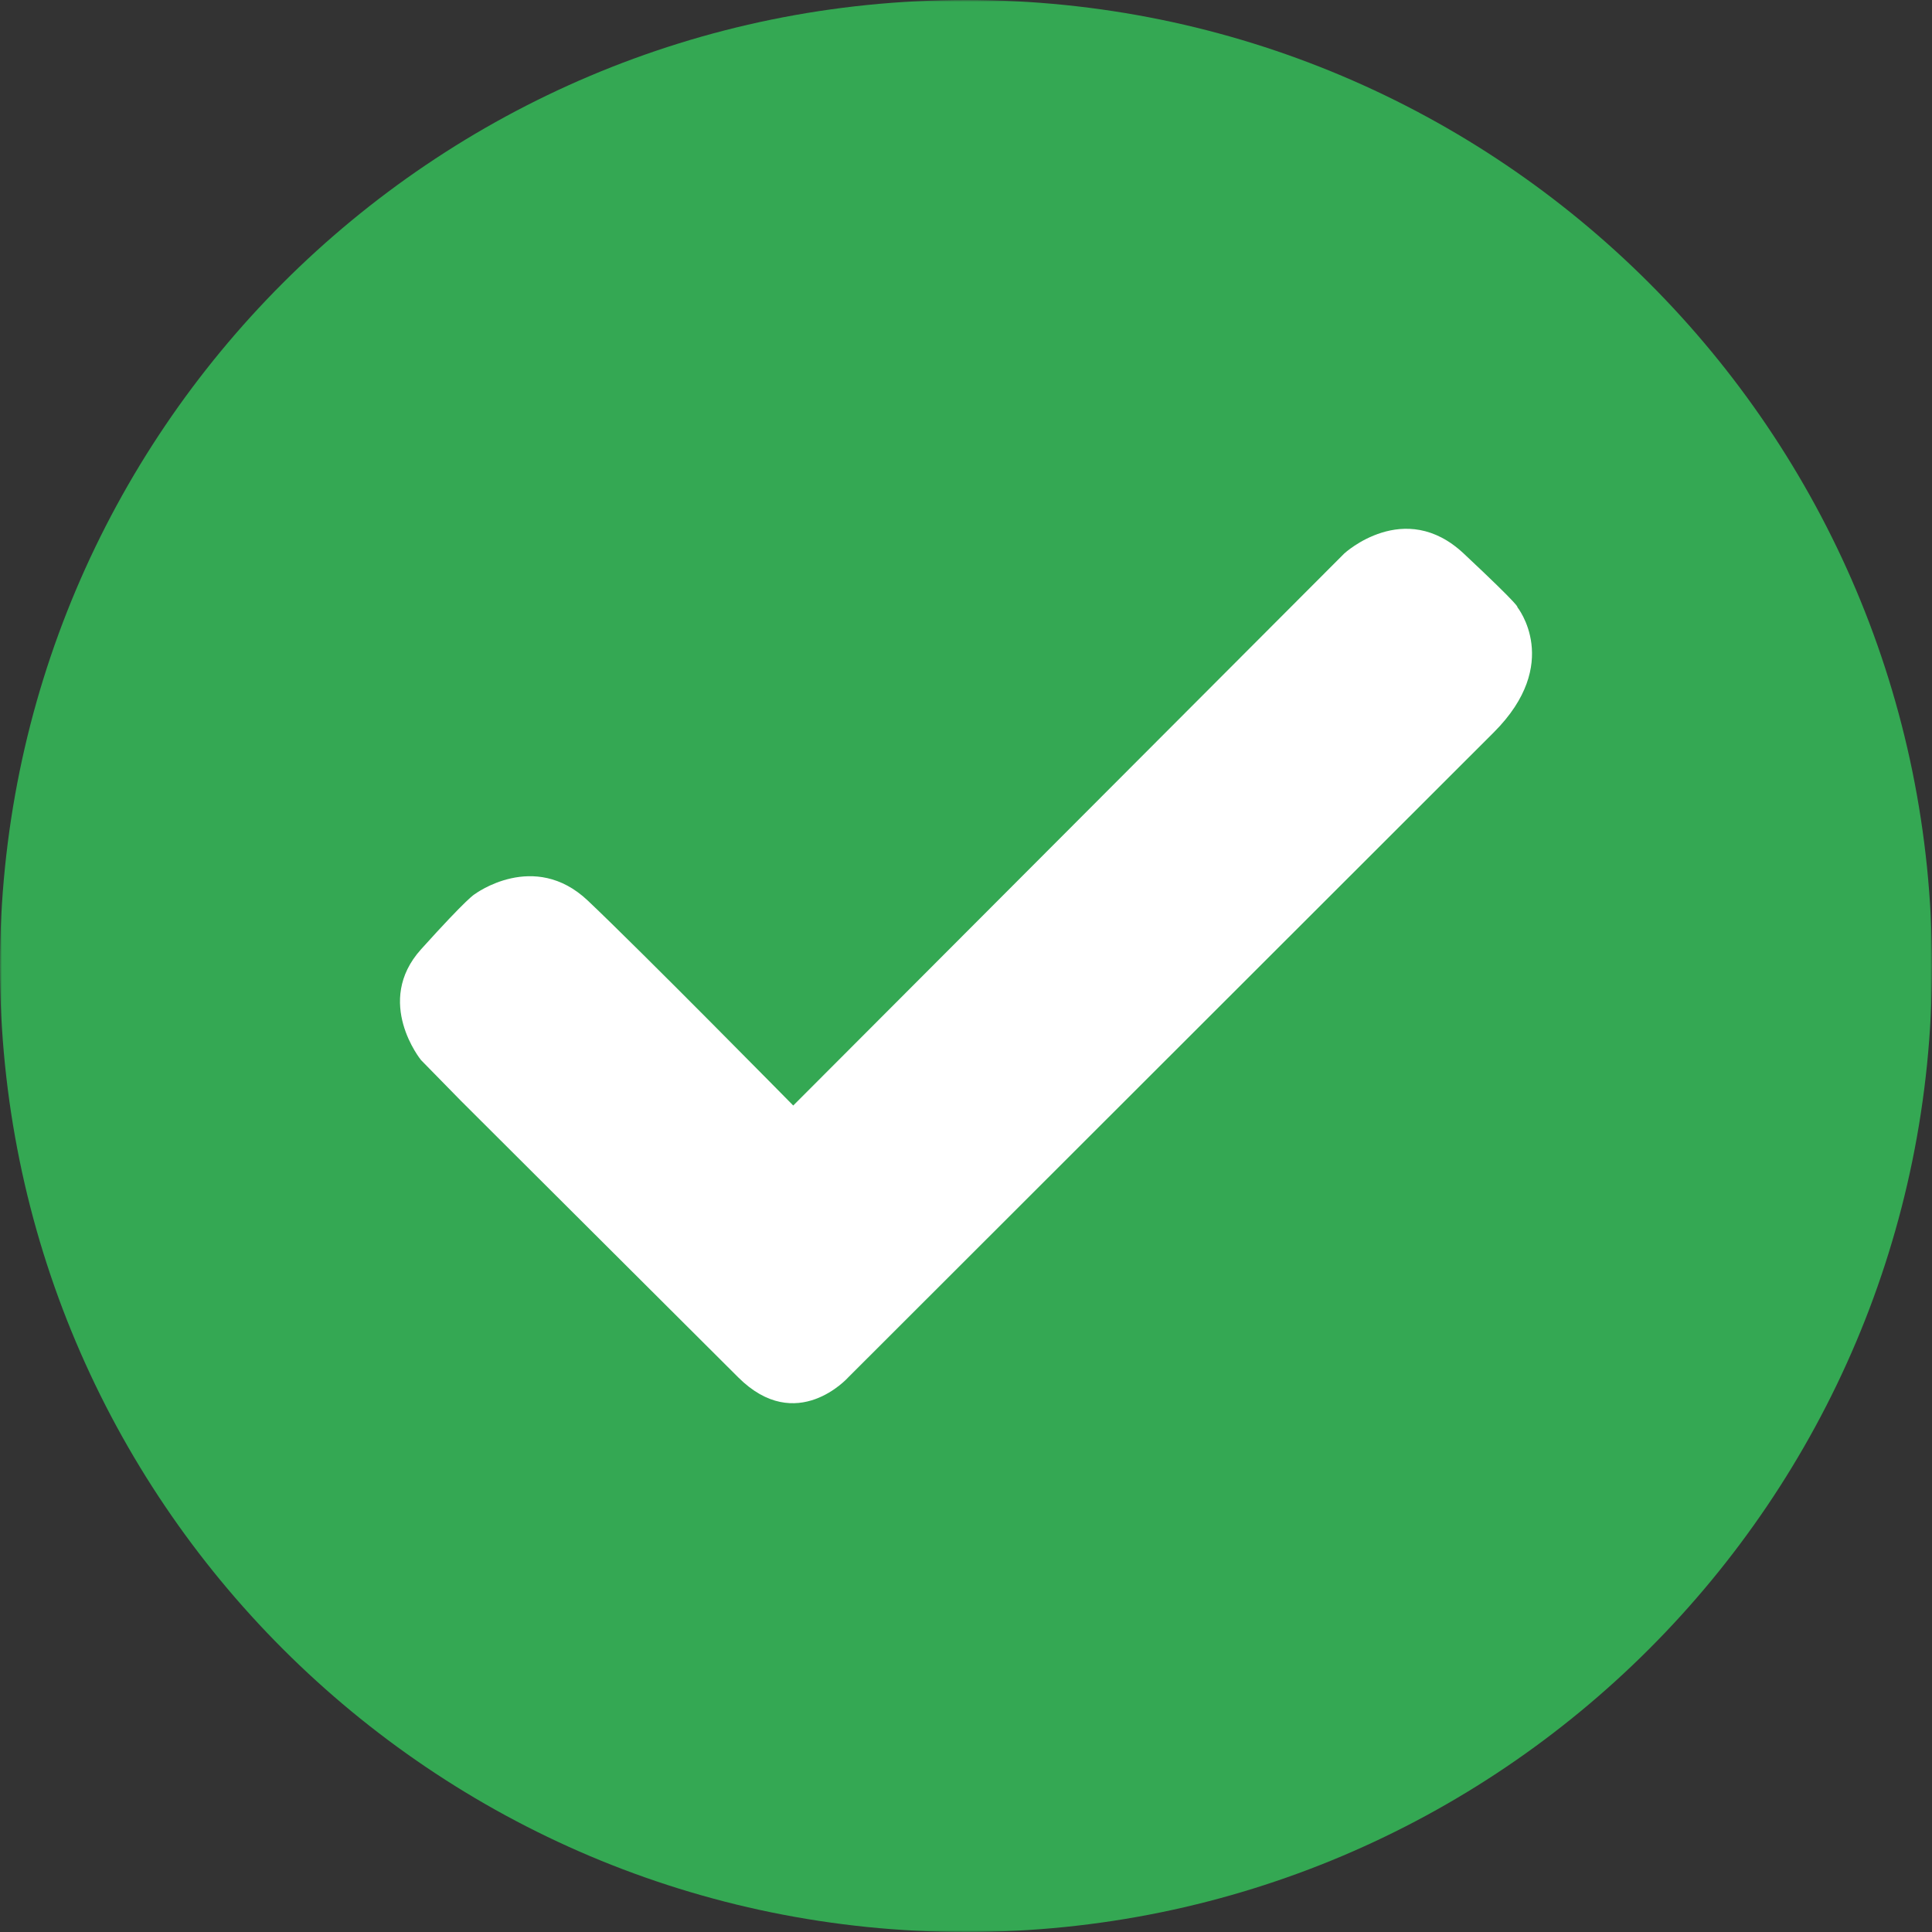 <svg width="512" height="512" viewBox="0 0 512 512" fill="none" xmlns="http://www.w3.org/2000/svg">
<rect x="0" y="0" width="512" height="512" fill="#333333" stroke="none"/>
<mask id="mask0_1086_3" style="mask-type:luminance" maskUnits="userSpaceOnUse" x="0" y="0" width="512" height="512">
<path d="M512 0H0V512H512V0Z" fill="white"/>
</mask>
<g mask="url(#mask0_1086_3)">
<path d="M256 512C397.385 512 512 397.385 512 256C512 114.615 397.385 0 256 0C114.615 0 0 114.615 0 256C0 397.385 114.615 512 256 512Z" fill="#34A853"/>
<path d="M335.442 295.998C332.46 304.418 320.627 311.398 311.187 313.439C304.73 314.814 296.295 315.911 267.902 304.139C231.583 289.088 208.195 252.188 206.371 249.788C204.626 247.398 191.695 230.251 191.695 212.515C191.695 194.779 200.702 186.146 204.332 182.438C207.314 179.394 212.242 178.004 216.968 178.004C218.498 178.004 219.874 178.082 221.11 178.143C224.74 178.298 226.563 178.514 228.956 184.243C231.939 191.43 239.199 209.163 240.064 210.988C240.944 212.811 241.826 215.288 240.59 217.677C239.575 219.772 238.223 221.687 236.59 223.347C234.768 225.447 233.037 227.053 231.214 229.309C229.546 231.272 227.661 233.372 229.762 237.003C231.862 240.556 239.124 252.403 249.814 261.92C258.262 269.648 268.094 275.711 278.792 279.788C281.774 281.024 285.327 280.731 287.506 278.414C290.271 275.432 293.684 270.489 297.16 265.623C299.632 262.131 302.752 261.699 306.028 262.935C309.365 264.094 327.023 272.822 330.652 274.63C334.281 276.438 336.678 277.318 337.558 278.847C338.423 280.38 338.423 287.563 335.442 295.998Z" fill="#34A853"/>
</g>
<mask id="mask1_1086_3" style="mask-type:luminance" maskUnits="userSpaceOnUse" x="56" y="56" width="400" height="400">
<path d="M456 56H56V456H456V56Z" fill="white"/>
</mask>
<g mask="url(#mask1_1086_3)">
<path d="M122.143 291.72L111.572 280.927C111.572 280.927 99.035 265.517 111.572 251.589C124.121 237.658 125.806 236.966 125.806 236.966C125.806 236.966 141.516 225.211 155.75 238.646C169.959 252.084 210.218 292.977 210.218 292.977L356.25 146.675C356.25 146.675 372.169 131.959 387.879 146.675C403.589 161.391 402.097 160.878 402.097 160.878C402.097 160.878 414.158 175.795 395.884 194.069C377.598 212.343 224.79 365.016 224.79 365.016C224.79 365.016 211.094 380.426 195.64 365.016C180.186 349.606 122.143 291.72 122.143 291.72Z" fill="white"/>
</g>
</svg>
